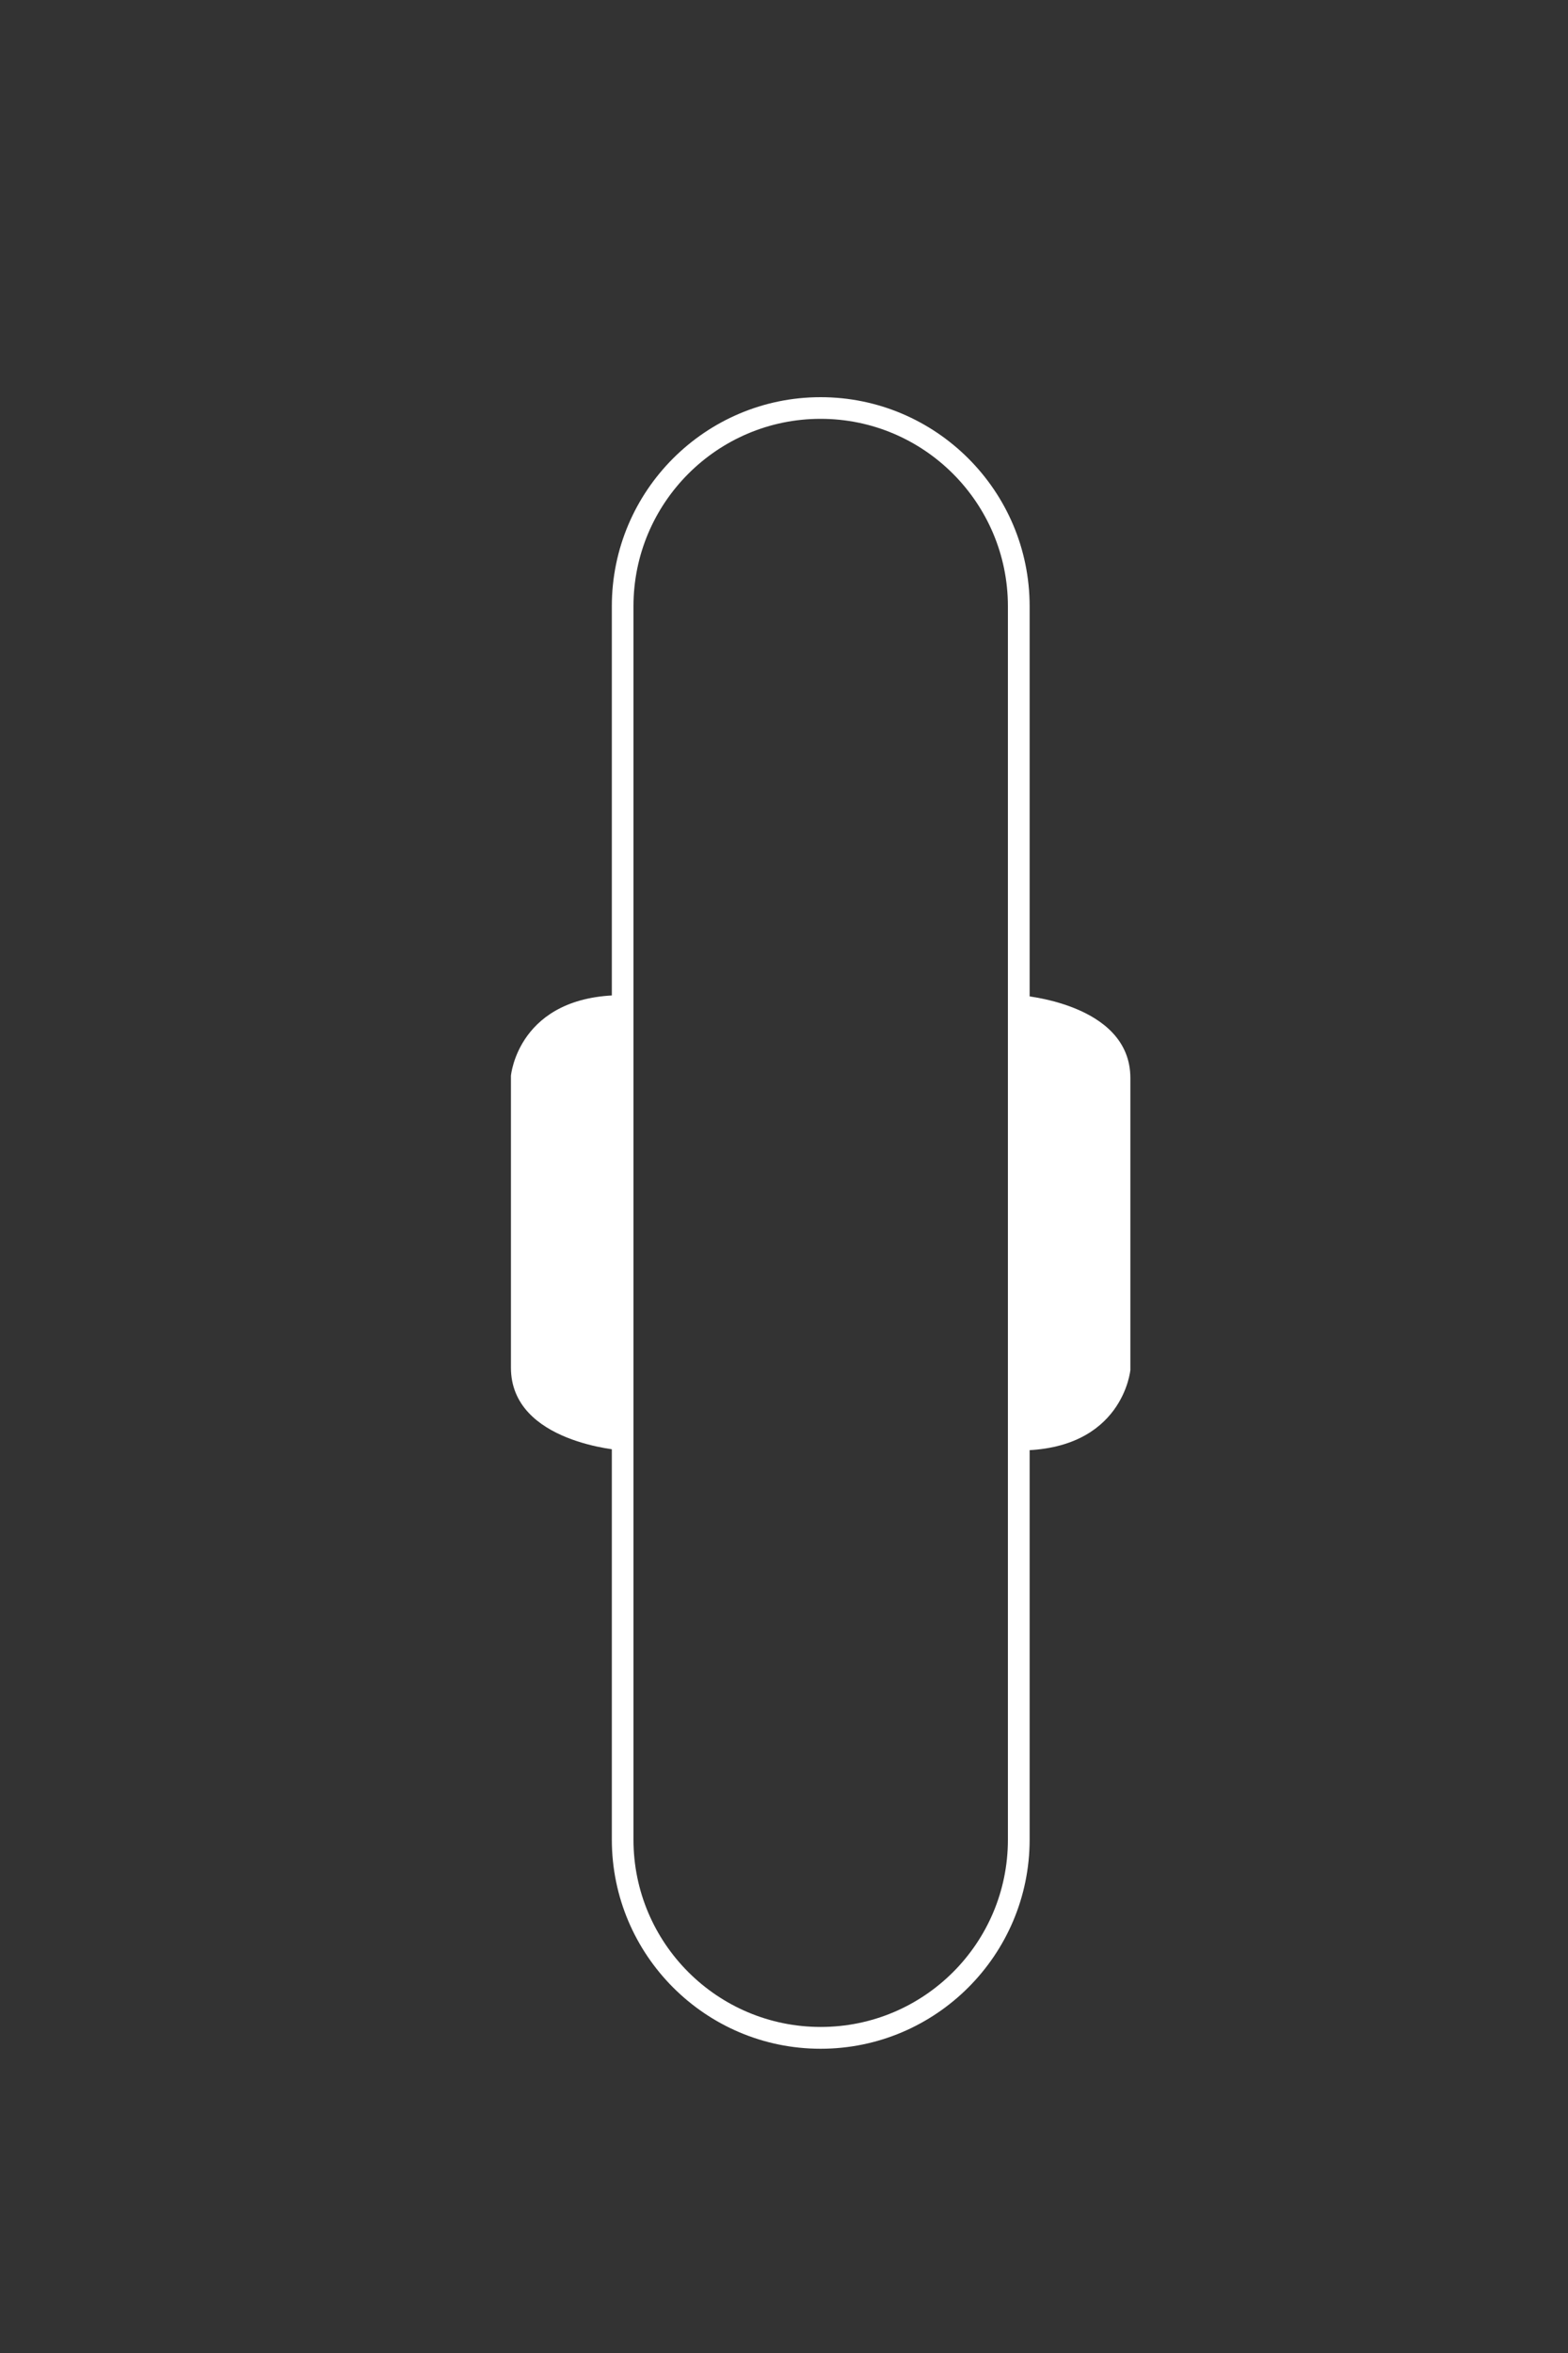 <?xml version="1.0" encoding="utf-8"?>
<!-- Generator: Adobe Illustrator 16.0.0, SVG Export Plug-In . SVG Version: 6.00 Build 0)  -->
<!DOCTYPE svg PUBLIC "-//W3C//DTD SVG 1.1//EN" "http://www.w3.org/Graphics/SVG/1.1/DTD/svg11.dtd">
<svg version="1.1" id="Layer_1" xmlns="http://www.w3.org/2000/svg" xmlns:xlink="http://www.w3.org/1999/xlink" x="0px" y="0px"
	 width="20px" height="30px" viewBox="0 0 20 30" enable-background="new 0 0 20 30" xml:space="preserve">
<rect x="0" y="0" width="20" height="30" fill="#333333" stroke="none"/>
<g>
	<path fill="#FFFFFF" d="M10.467,26.121c-1.469,0-2.663-1.197-2.663-2.667V7.729c0-1.47,1.194-2.665,2.663-2.665
		c1.47,0,2.666,1.195,2.666,2.665v15.726C13.133,24.924,11.938,26.121,10.467,26.121z M10.467,5.34C9.15,5.34,8.08,6.411,8.08,7.729
		v15.726c0,1.319,1.07,2.388,2.388,2.388c1.318,0,2.388-1.068,2.388-2.388V7.729C12.855,6.411,11.785,5.34,10.467,5.34z"/>
	<path fill="#FFFFFF" d="M12.994,12.688c0,0,1.424,0.092,1.424,1.057c0,0.964,0,3.721,0,3.721s-0.092,1.027-1.424,1.027V12.688z"/>
	<path fill="#FFFFFF" d="M7.94,18.493c0,0-1.423-0.091-1.423-1.056s0-3.721,0-3.721s0.09-1.028,1.423-1.028V18.493z"/>
</g>
</svg>
